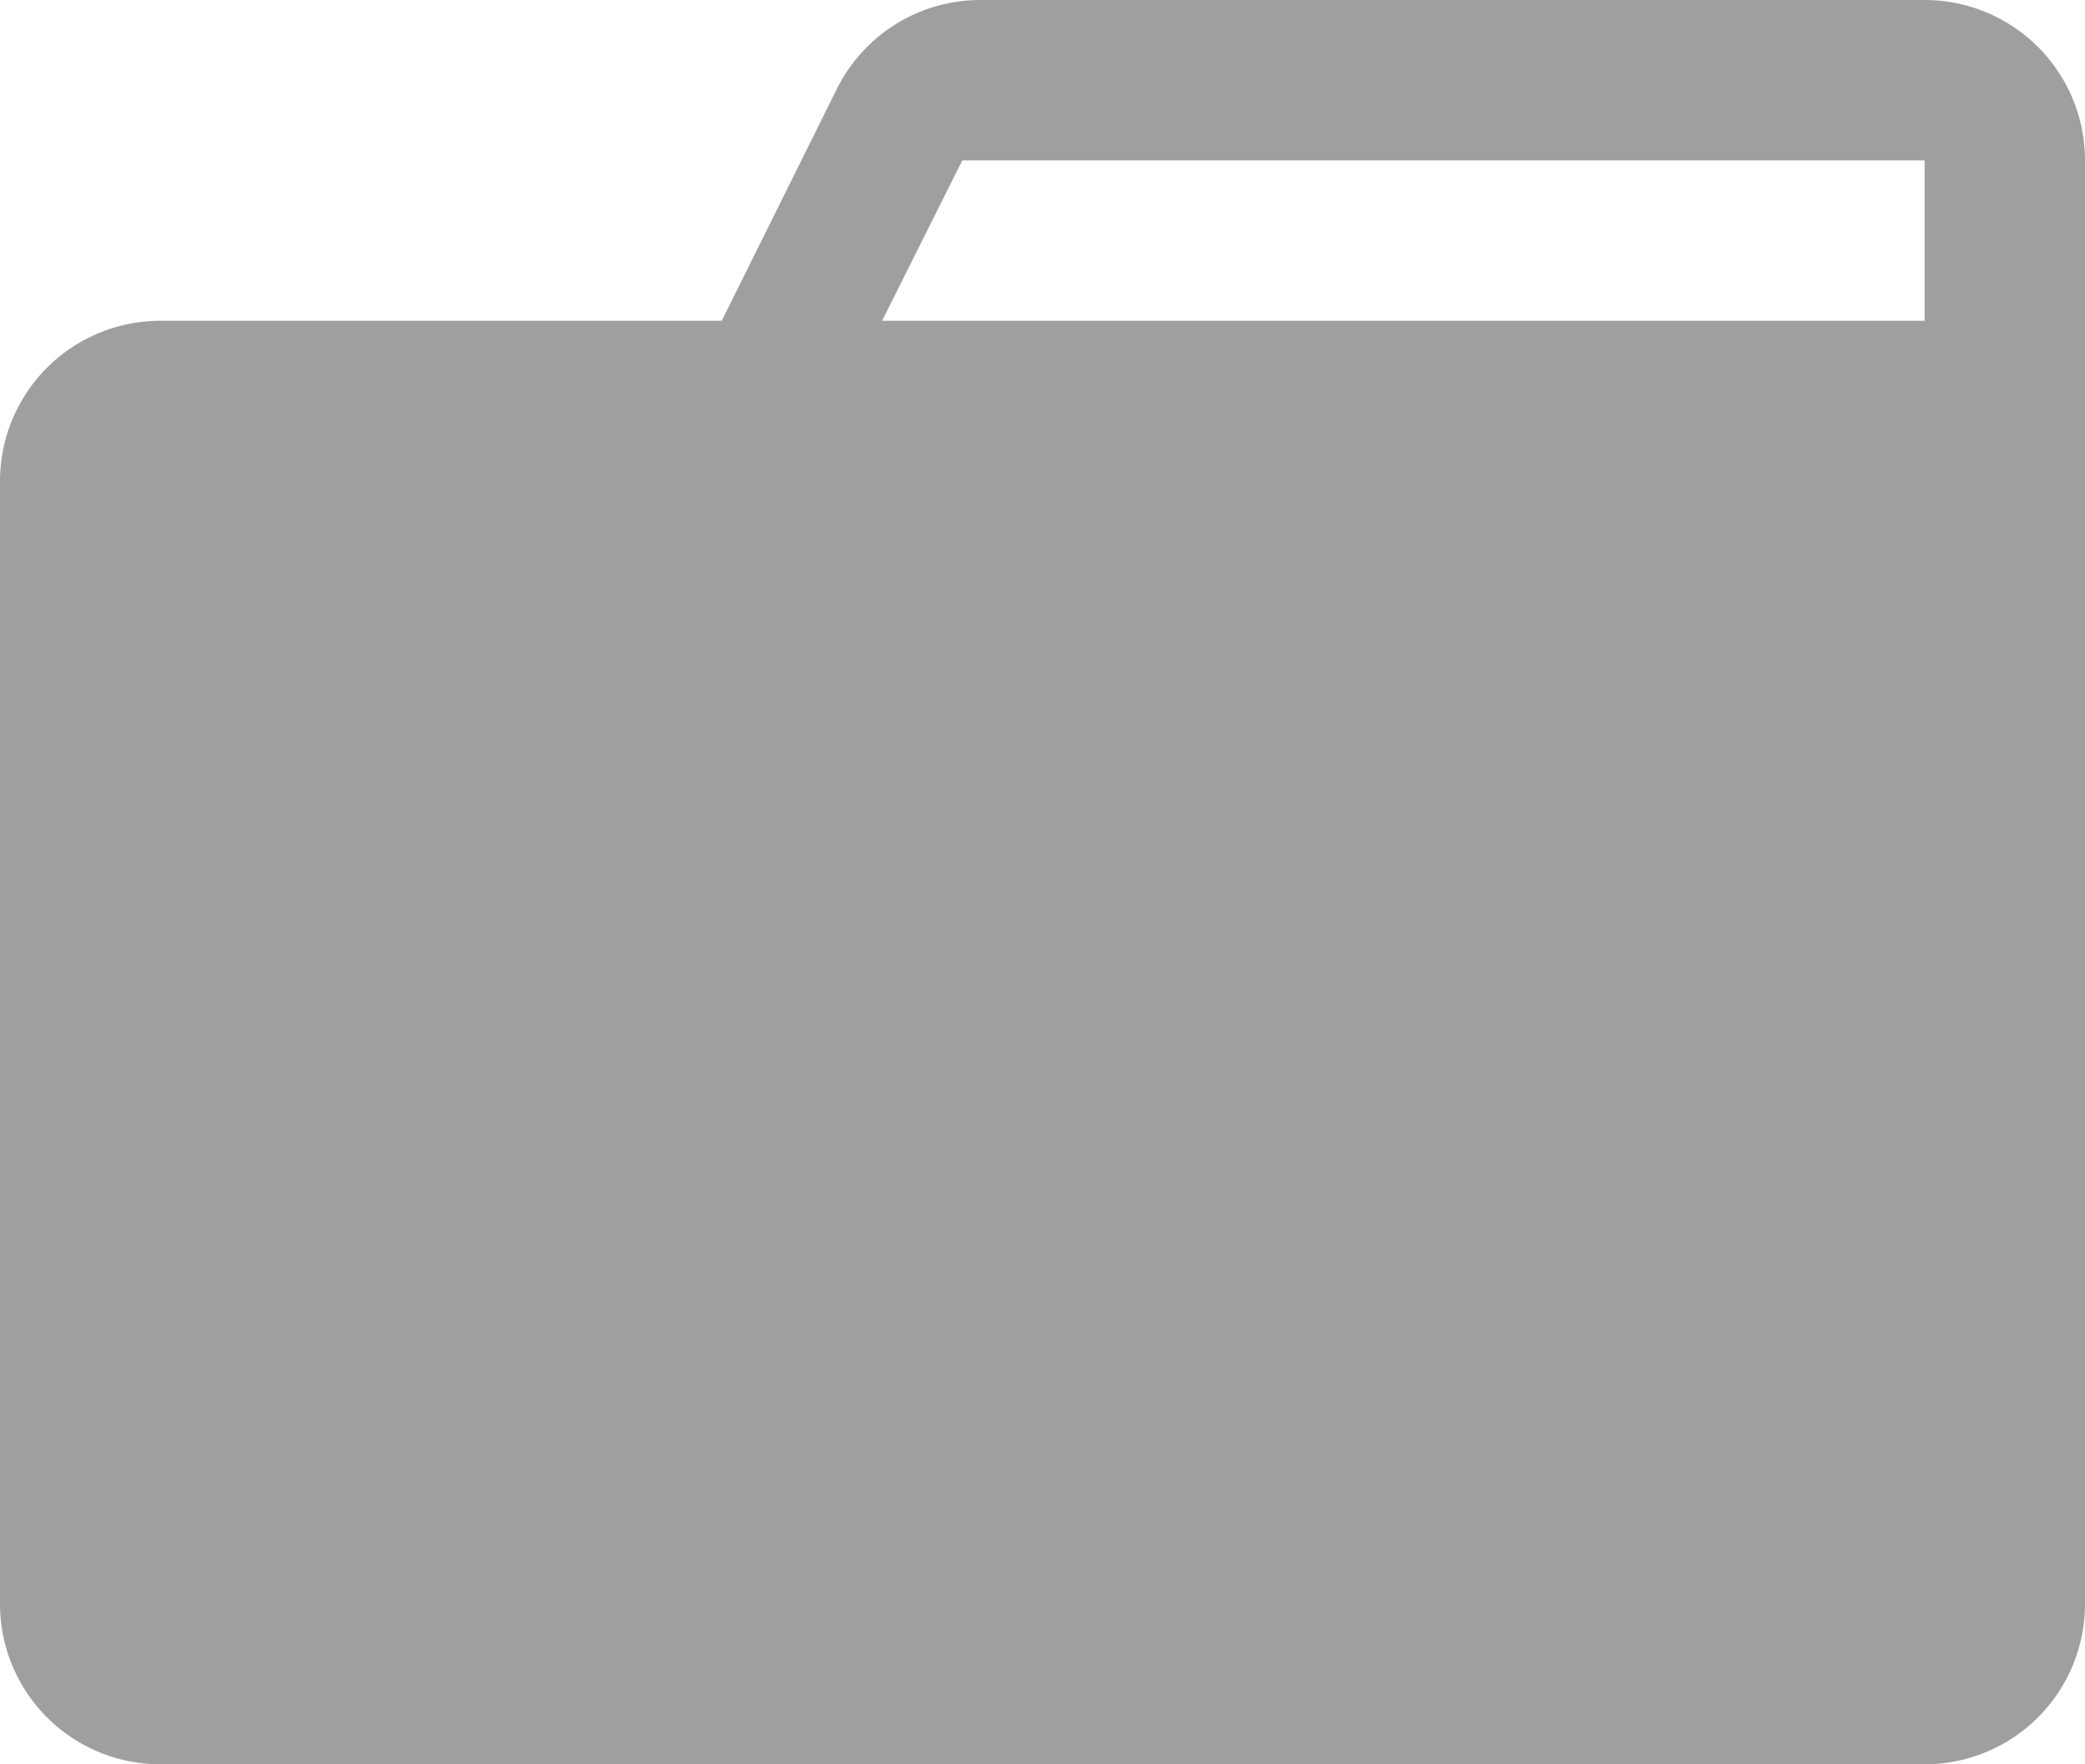 <svg id="Layer_1" data-name="Layer 1" xmlns="http://www.w3.org/2000/svg" viewBox="0 0 13 11"><defs><style>.cls-1{fill:#9f9f9f;fill-rule:evenodd;}</style></defs><title>Untitled-1</title><path class="cls-1" d="M416,294v7a1,1,0,0,0,1,1h11a1,1,0,0,0,1-1v-9a1,1,0,0,0-1-1h-5.88a1,1,0,0,0-.9.55L420.5,293H417A1,1,0,0,0,416,294Zm12-2v1h-6.5l.5-1Z" transform="translate(-416 -291)"/></svg>
